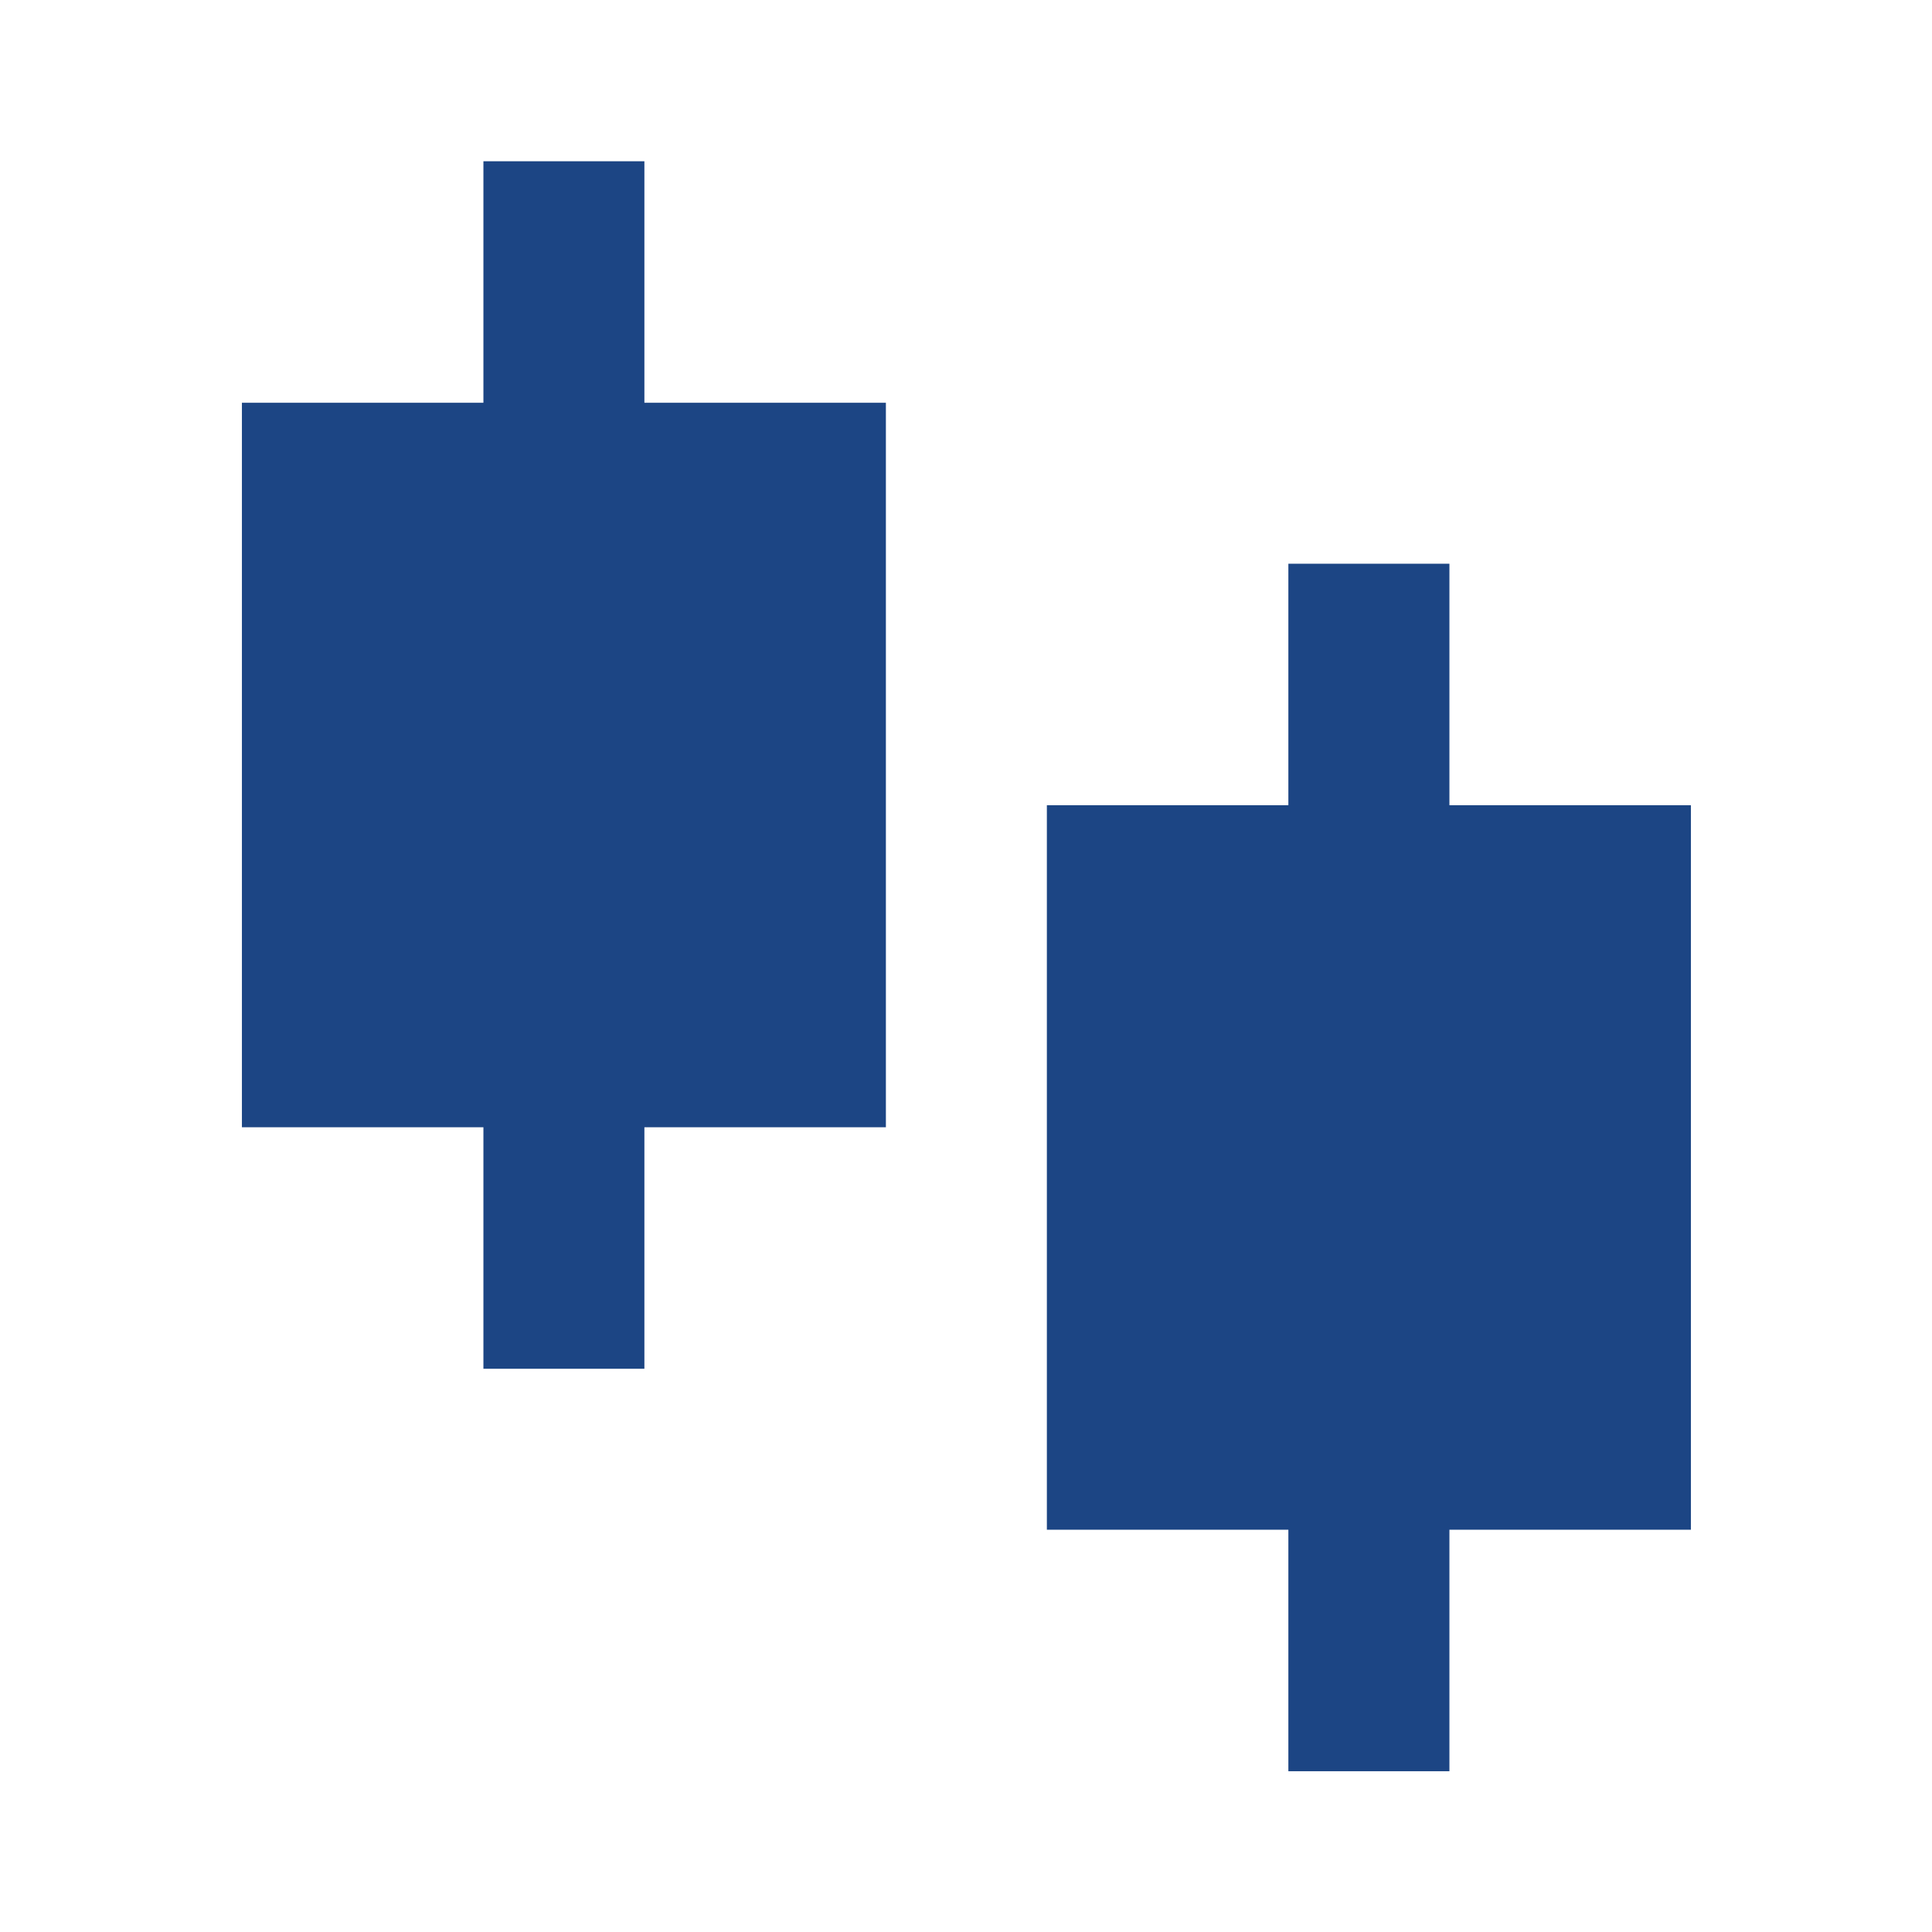 <svg width="28" height="28" viewBox="0 0 28 28" fill="none" xmlns="http://www.w3.org/2000/svg">
<path d="M9.339 5.837H12.839V16.337H9.339V19.837H7.006V16.337H3.506V5.837H7.006V2.337H9.339V5.837ZM21.006 11.67H24.506V22.17H21.006V25.67H18.672V22.17H15.172V11.67H18.672V8.17H21.006V11.67Z" fill="#1c4584"/>
</svg>
